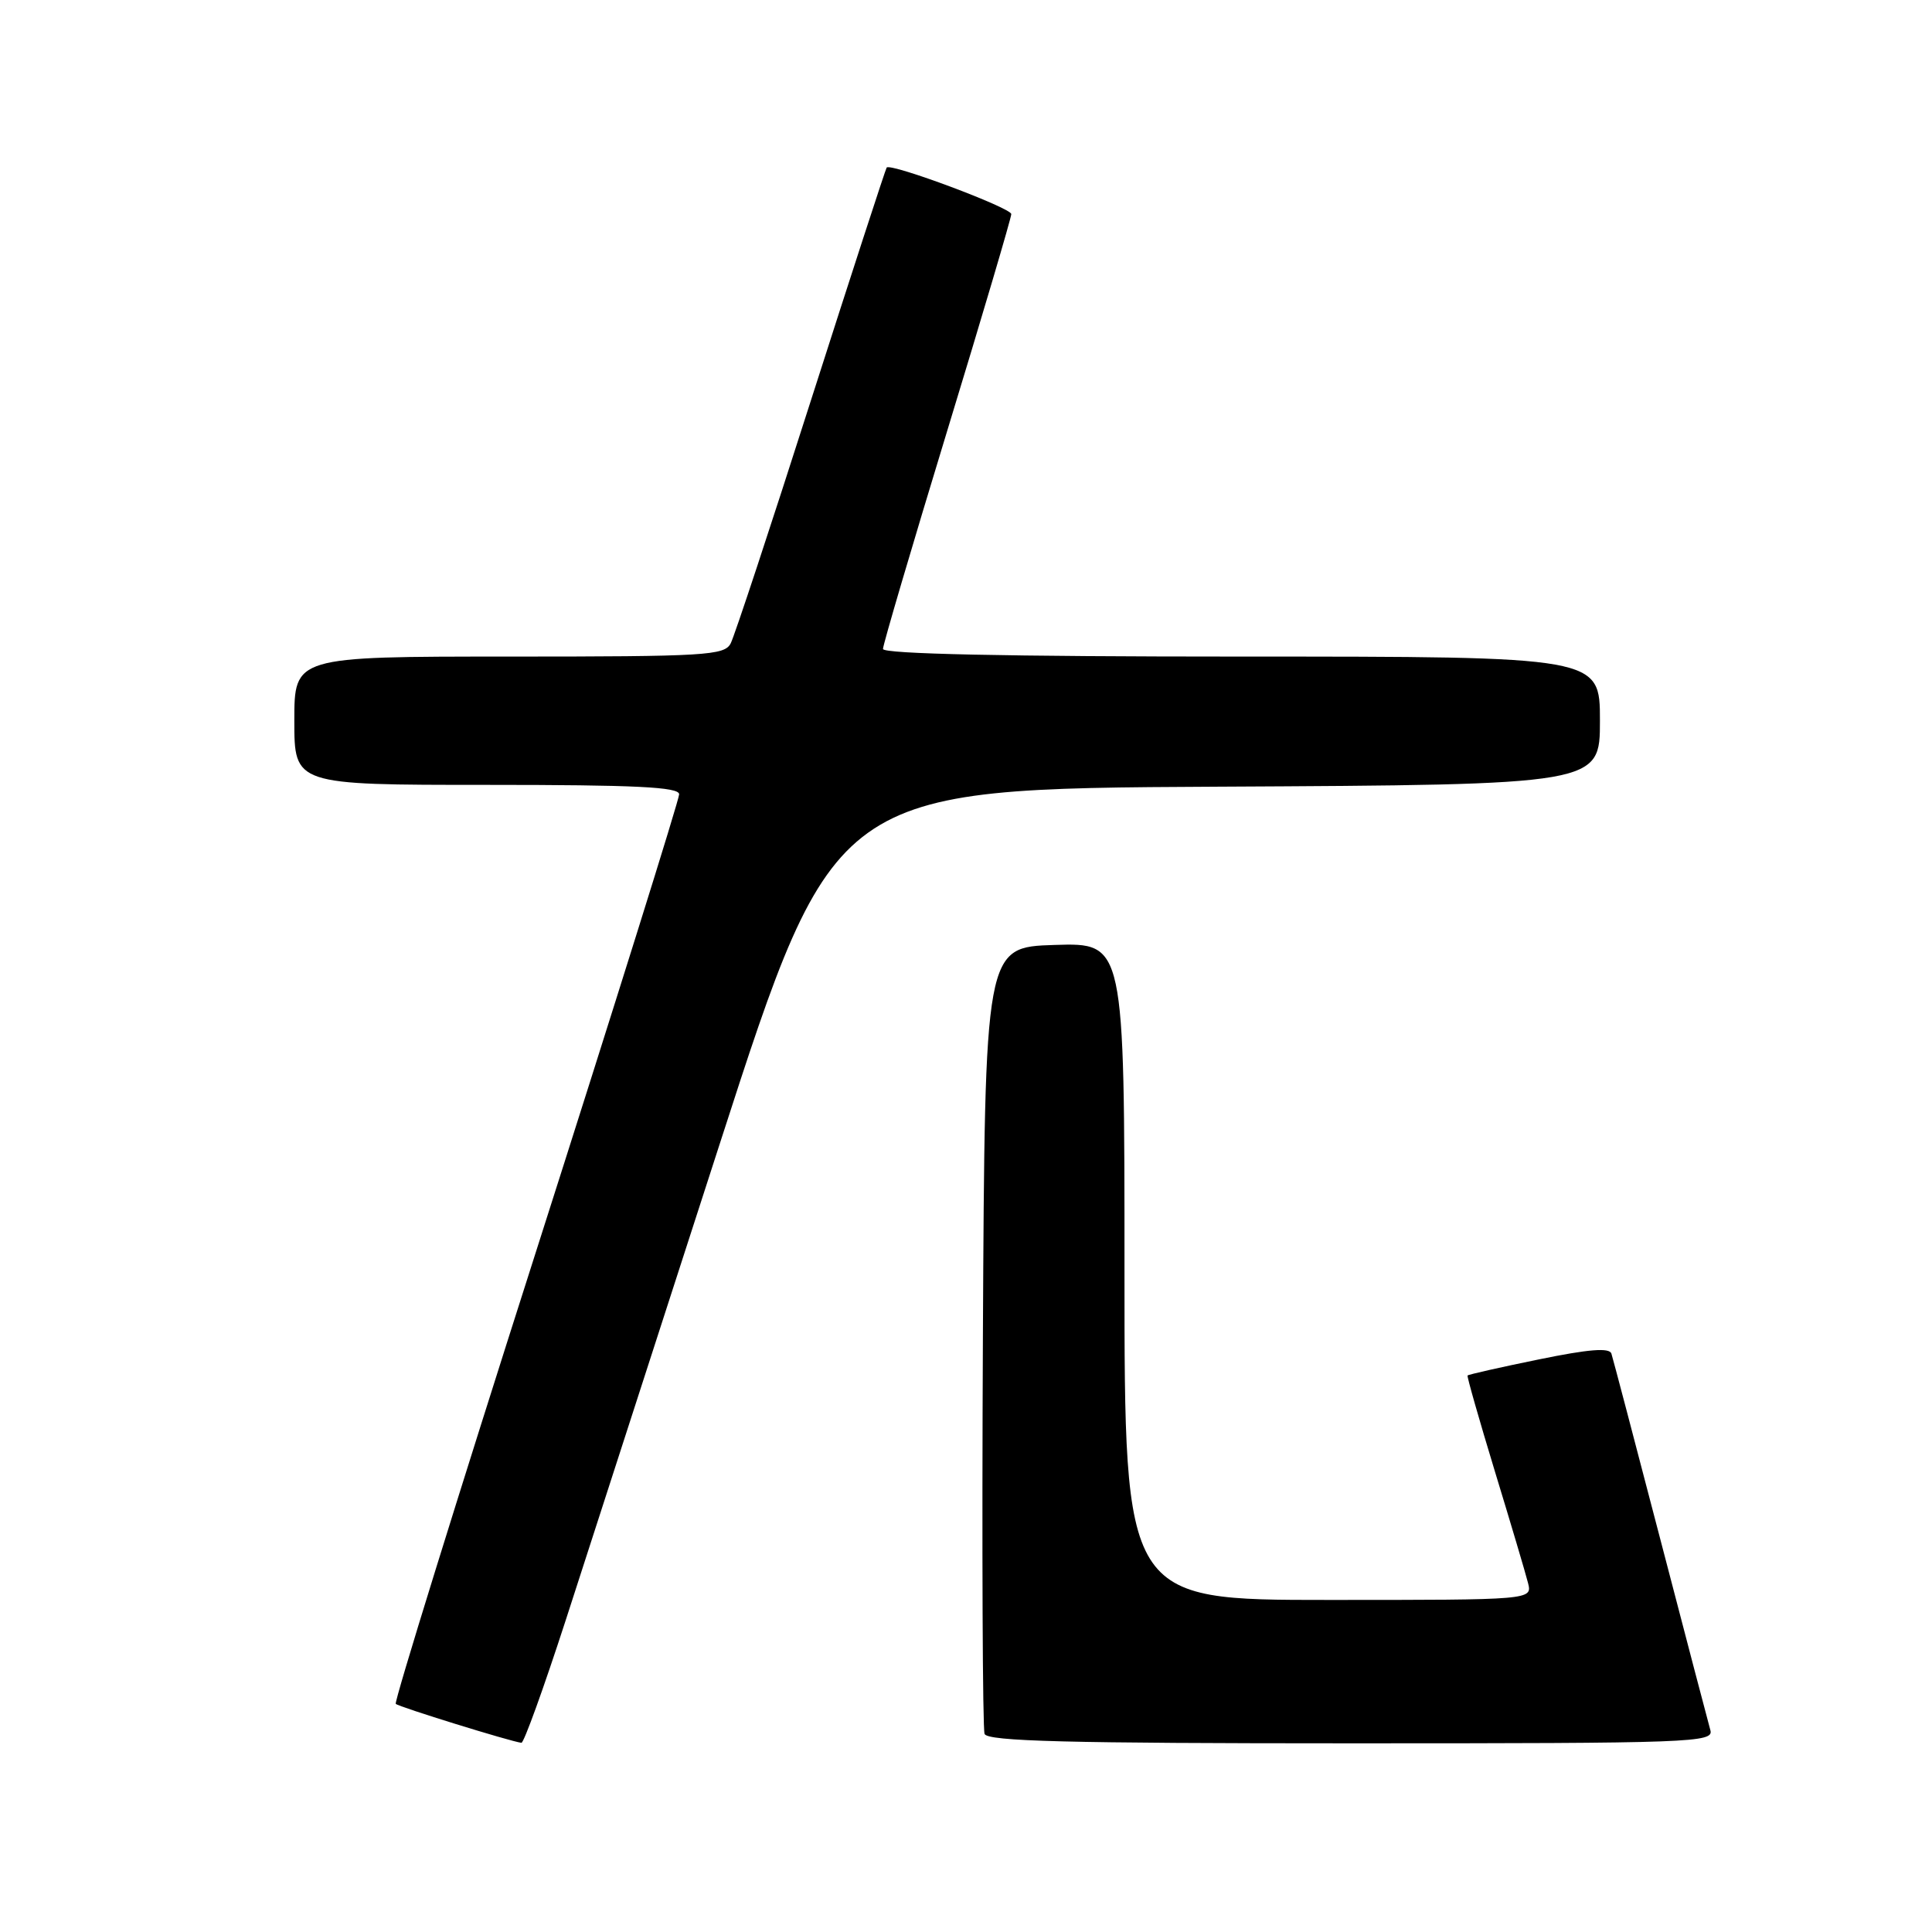 <?xml version="1.0" encoding="UTF-8" standalone="no"?>
<!DOCTYPE svg PUBLIC "-//W3C//DTD SVG 1.1//EN" "http://www.w3.org/Graphics/SVG/1.1/DTD/svg11.dtd" >
<svg xmlns="http://www.w3.org/2000/svg" xmlns:xlink="http://www.w3.org/1999/xlink" version="1.1" viewBox="0 0 256 256">
 <g >
 <path fill="currentColor"
d=" M 74.94 214.75 C 77.83 205.81 87.04 177.35 95.39 151.50 C 110.58 104.50 110.58 104.50 161.29 104.24 C 212.00 103.98 212.00 103.98 212.00 95.49 C 212.00 87.00 212.00 87.00 164.50 87.00 C 133.28 87.00 117.00 86.65 117.00 85.99 C 117.00 85.44 120.83 72.44 125.50 57.12 C 130.18 41.79 134.00 28.85 134.00 28.37 C 134.00 27.54 118.06 21.58 117.49 22.20 C 117.35 22.37 112.84 36.23 107.47 53.00 C 102.11 69.78 97.32 84.29 96.82 85.25 C 96.00 86.85 93.57 87.00 67.46 87.00 C 39.00 87.00 39.00 87.00 39.00 95.50 C 39.00 104.00 39.00 104.00 64.50 104.00 C 84.24 104.00 90.00 104.28 89.99 105.25 C 89.99 105.94 81.44 133.24 71.00 165.92 C 60.55 198.60 52.20 225.53 52.44 225.77 C 52.83 226.17 67.69 230.77 69.09 230.93 C 69.41 230.97 72.04 223.69 74.94 214.75 Z  M 226.63 229.25 C 226.36 228.29 223.38 216.93 220.01 204.00 C 216.64 191.07 213.72 179.99 213.52 179.36 C 213.26 178.55 210.52 178.77 203.90 180.13 C 198.81 181.17 194.56 182.13 194.46 182.26 C 194.36 182.39 196.00 188.12 198.09 195.00 C 200.19 201.88 202.16 208.51 202.47 209.75 C 203.04 212.00 203.04 212.00 176.02 212.00 C 149.00 212.00 149.00 212.00 149.00 168.46 C 149.00 124.92 149.00 124.92 139.75 125.21 C 130.50 125.50 130.50 125.50 130.24 177.00 C 130.10 205.32 130.20 229.06 130.46 229.75 C 130.83 230.73 141.48 231.00 179.04 231.00 C 224.37 231.00 227.11 230.90 226.63 229.25 Z "/>
</g>
</svg>